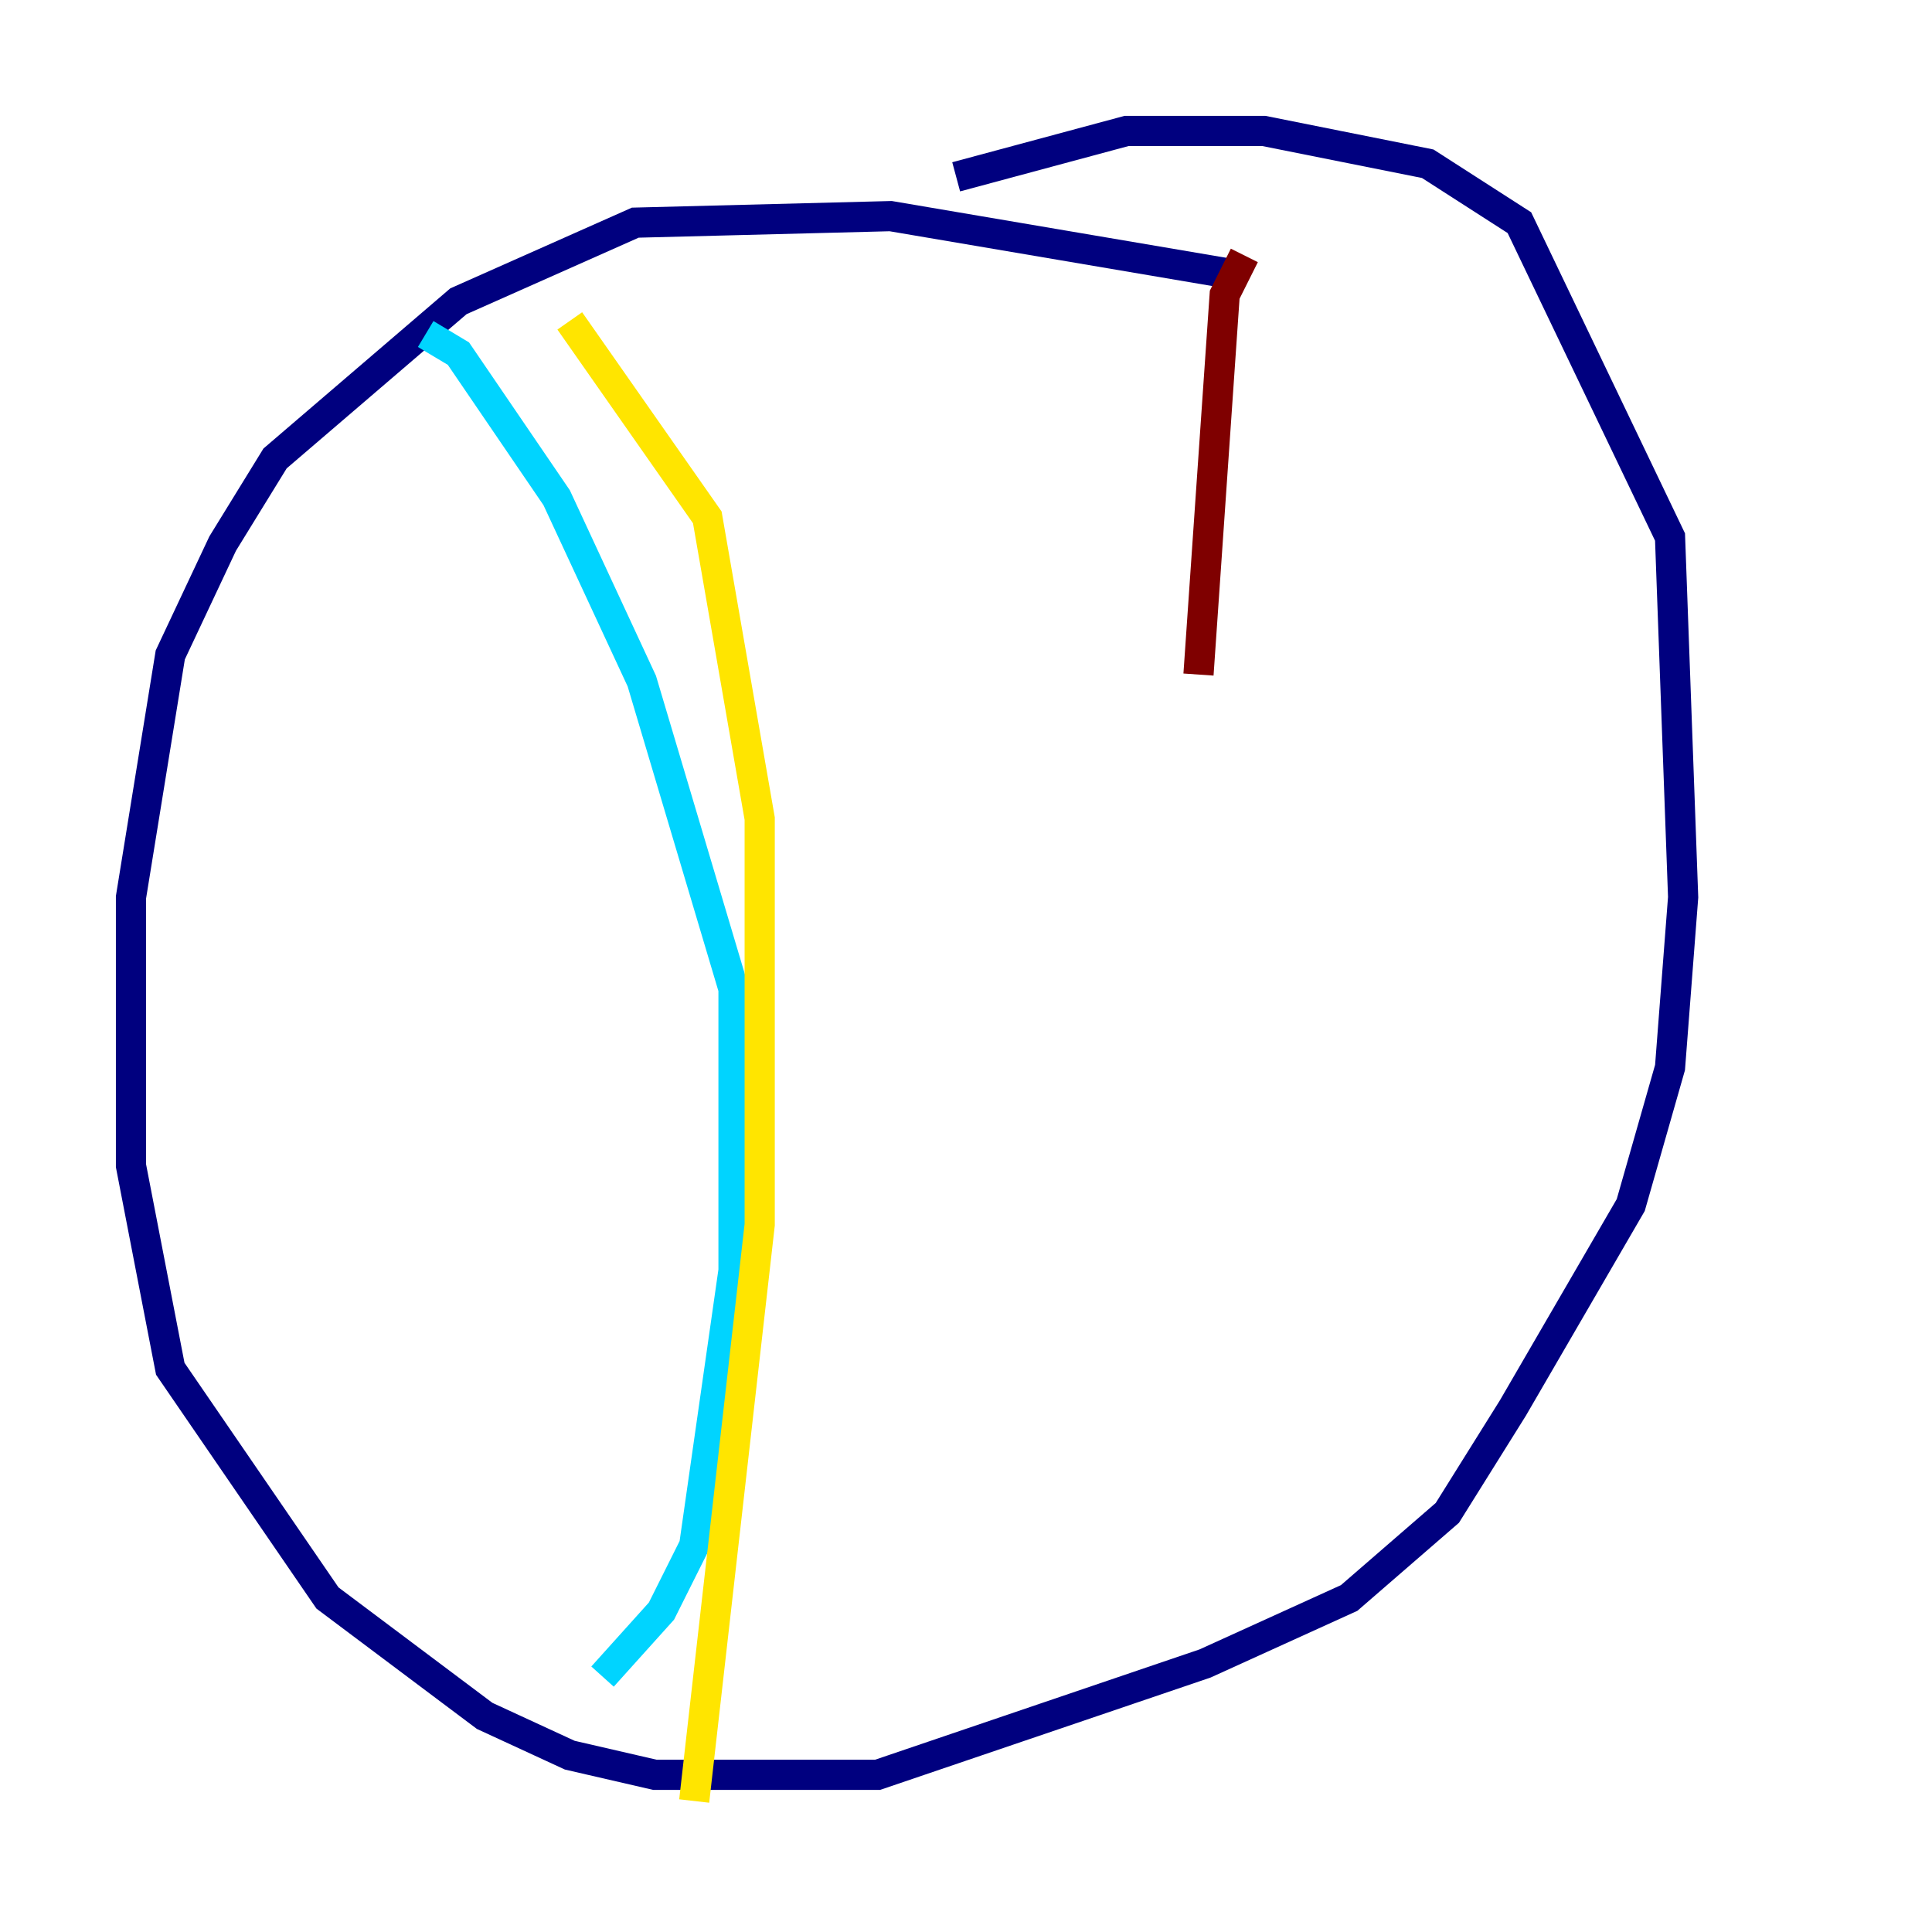 <?xml version="1.0" encoding="utf-8" ?>
<svg baseProfile="tiny" height="128" version="1.2" viewBox="0,0,128,128" width="128" xmlns="http://www.w3.org/2000/svg" xmlns:ev="http://www.w3.org/2001/xml-events" xmlns:xlink="http://www.w3.org/1999/xlink"><defs /><polyline fill="none" points="82.007,18.224 59.01,14.319 42.088,14.752 30.373,19.959 18.224,30.373 14.752,36.014 11.281,43.39 8.678,59.444 8.678,77.234 11.281,90.685 21.695,105.871 32.108,113.681 37.749,116.285 43.39,117.586 58.142,117.586 79.837,110.21 89.383,105.871 95.891,100.231 100.231,93.288 108.041,79.837 110.644,70.725 111.512,59.444 110.644,35.58 100.664,14.752 94.59,10.848 83.742,8.678 74.63,8.678 63.349,11.715" stroke="#00007f" stroke-width="2" /><polyline fill="none" points="28.203,22.129 30.373,23.43 36.881,32.976 42.522,45.125 48.597,65.519 48.597,84.176 45.993,102.4 43.824,106.739 39.919,111.078" stroke="#00d4ff" stroke-width="2" /><polyline fill="none" points="37.749,21.261 46.861,34.278 50.332,54.237 50.332,81.139 45.993,119.322" stroke="#ffe500" stroke-width="2" /><polyline fill="none" points="82.441,16.922 81.139,19.525 79.403,44.691" stroke="#7f0000" stroke-width="2" /></svg>